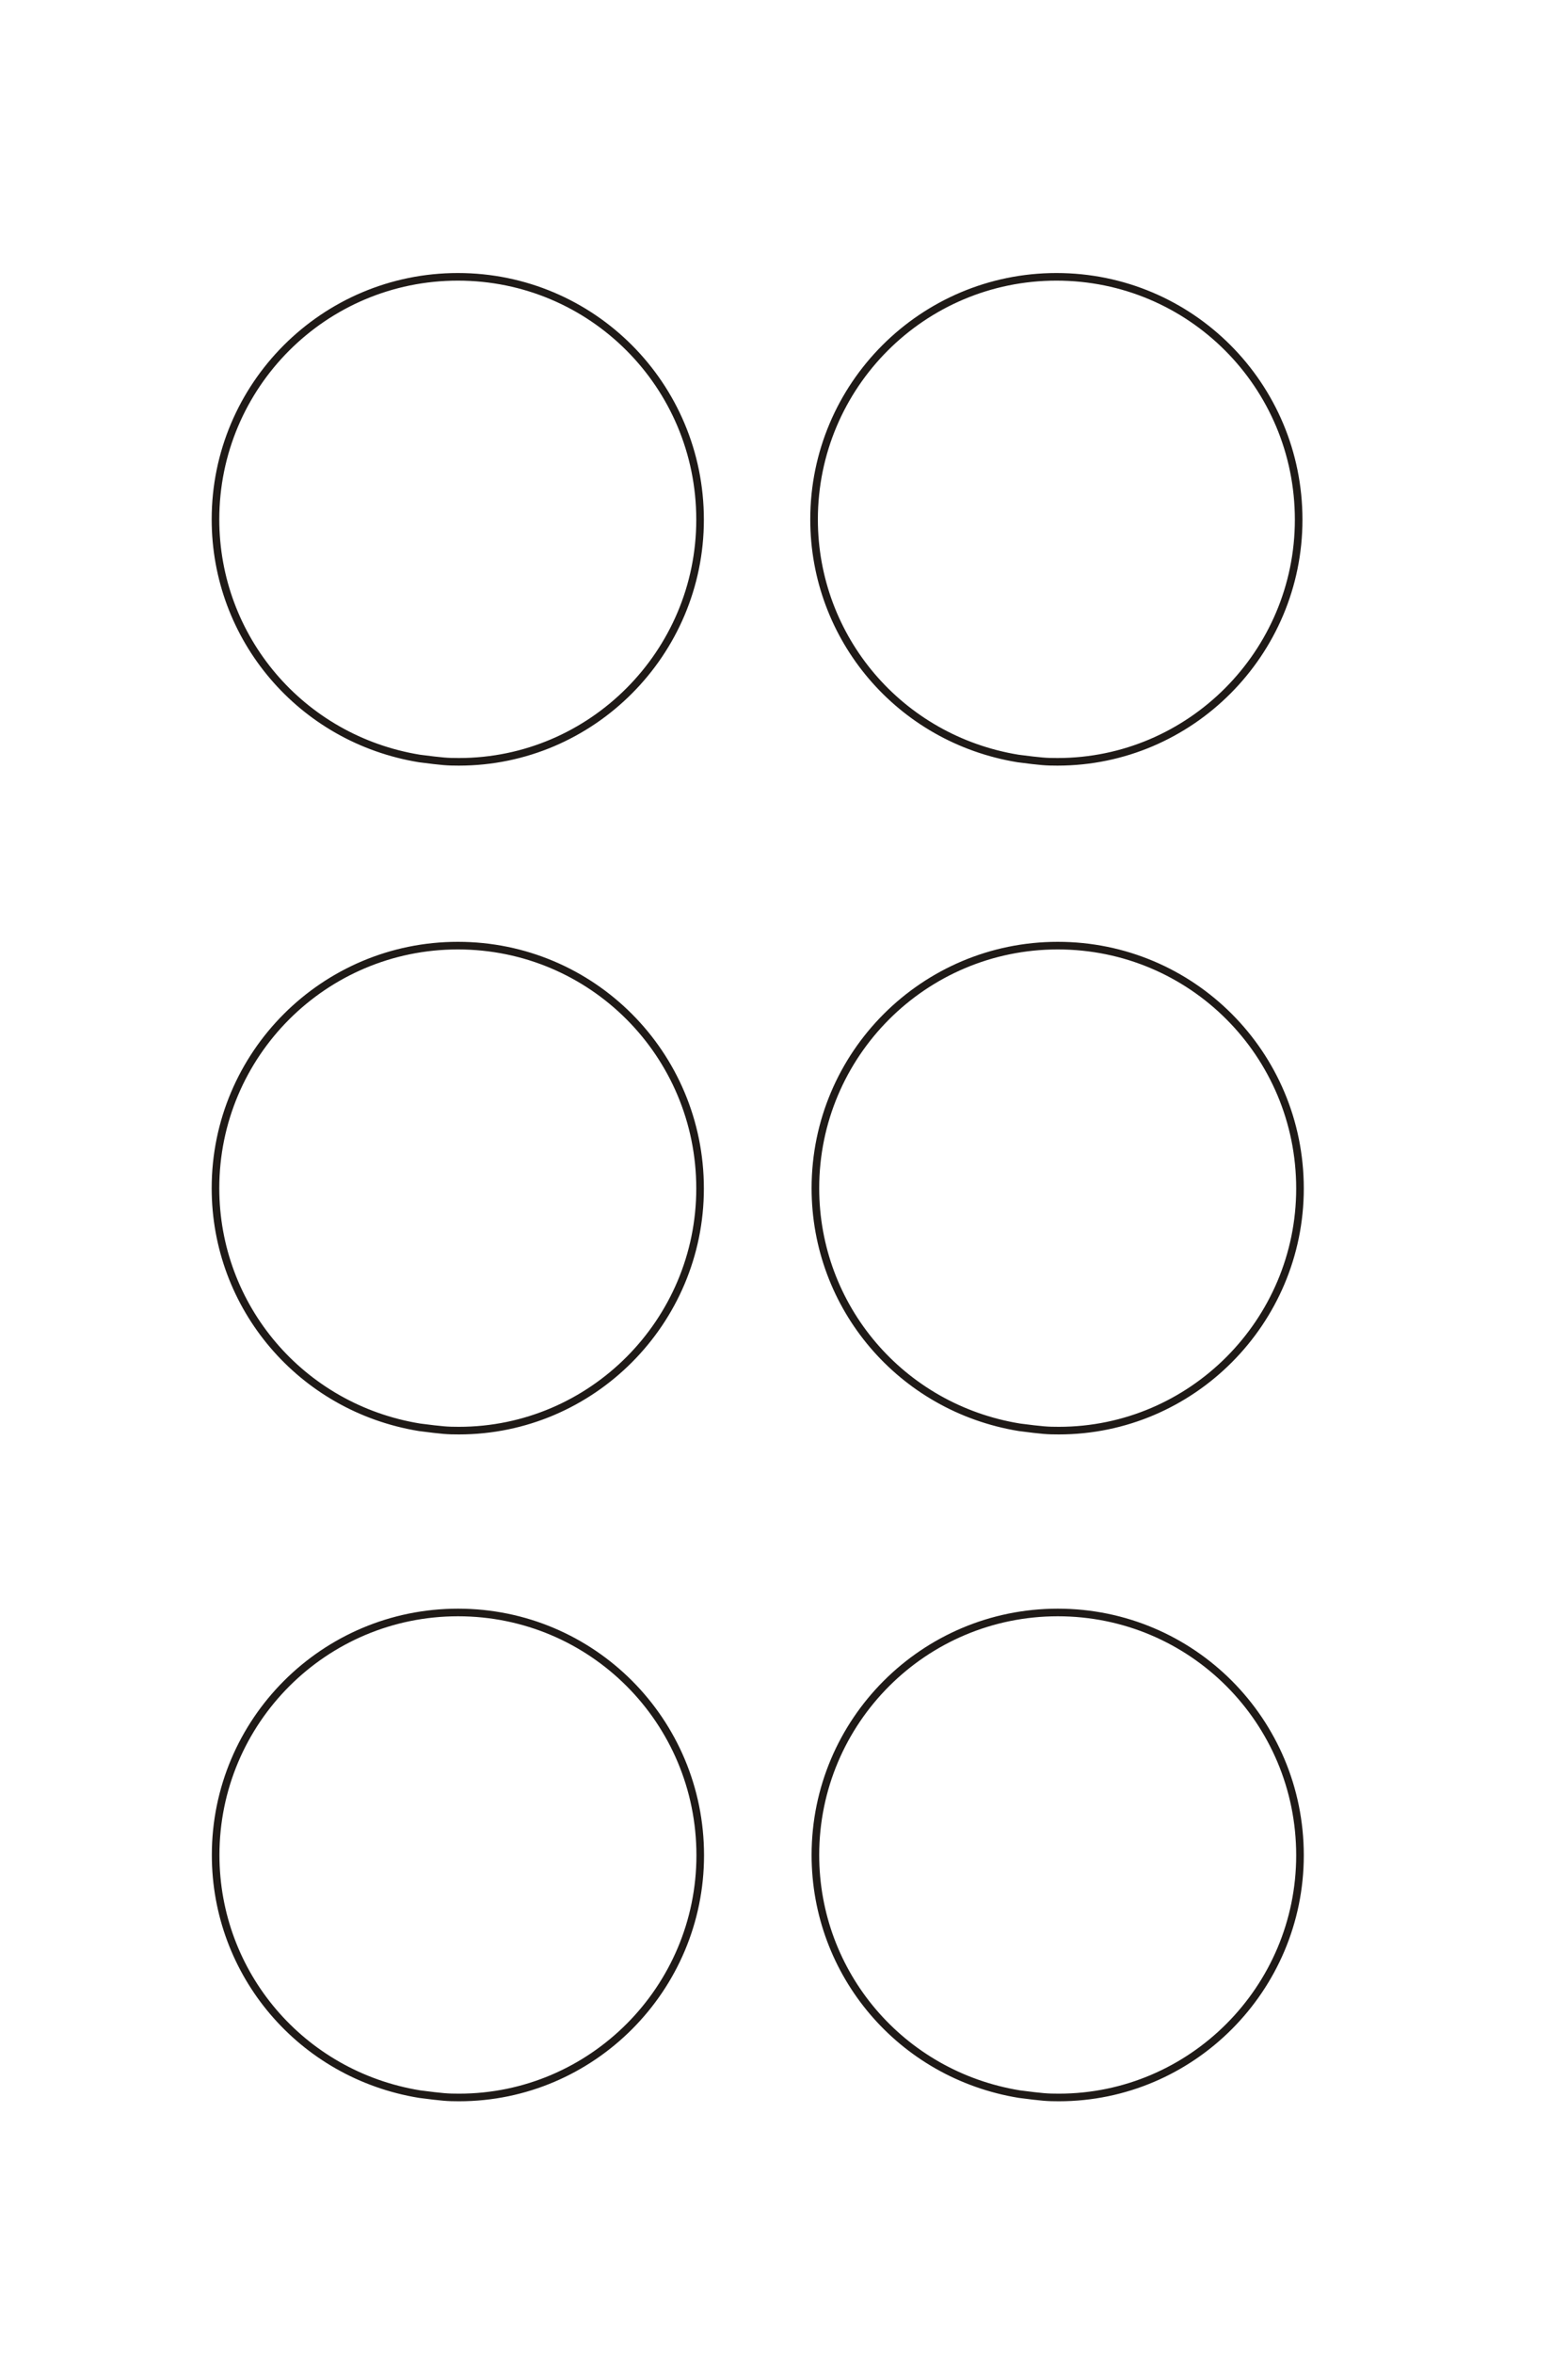 <?xml version="1.0" encoding="UTF-8"?>
<!DOCTYPE svg PUBLIC "-//W3C//DTD SVG 1.1//EN" "http://www.w3.org/Graphics/SVG/1.1/DTD/svg11.dtd">
<!-- Creator: CorelDRAW -->
<svg xmlns="http://www.w3.org/2000/svg" xml:space="preserve" width="40mm" height="60mm" style="shape-rendering:geometricPrecision; text-rendering:geometricPrecision; image-rendering:optimizeQuality; fill-rule:evenodd; clip-rule:evenodd"
viewBox="0 0 40 60"
 xmlns:xlink="http://www.w3.org/1999/xlink">
 <defs>
  <style type="text/css">
   <![CDATA[
    .str0 {stroke:#1F1A17;stroke-width:0.194}
    .fil0 {fill:none}
   ]]>
  </style>
 </defs>
 <g id="图层_x0020_3">
  <g id="_168074520">
   <g id="_169521184">
    <g id="_170353144">
     <g id="_171966736">
      <path id="_115601384" class="fil0 str0" d="M10.705 53.399c-3.021,-0.493 -5.204,-3.071 -5.204,-6.097 0,-3.415 2.77,-6.185 6.183,-6.185 3.419,0 6.179,2.765 6.179,6.193 0,3.4 -2.764,6.174 -6.152,6.174 -0.294,0 -0.408,-0.008 -1.006,-0.085z"/>
      <path id="_171104456" class="fil0 str0" d="M26.005 53.399c-3.021,-0.493 -5.204,-3.071 -5.204,-6.097 0,-3.415 2.77,-6.185 6.183,-6.185 3.419,0 6.179,2.765 6.179,6.193 0,3.4 -2.764,6.174 -6.152,6.174 -0.294,0 -0.408,-0.008 -1.006,-0.085z"/>
      <path id="_121687584" class="fil0 str0" d="M26.005 36.395c-3.021,-0.493 -5.204,-3.071 -5.204,-6.097 0,-3.415 2.77,-6.185 6.183,-6.185 3.419,0 6.179,2.765 6.179,6.193 0,3.4 -2.764,6.174 -6.152,6.174 -0.294,0 -0.408,-0.008 -1.006,-0.085z"/>
      <path id="_176819320" class="fil0 str0" d="M10.701 36.395c-3.021,-0.493 -5.204,-3.071 -5.204,-6.097 0,-3.415 2.77,-6.185 6.183,-6.185 3.419,0 6.179,2.765 6.179,6.193 0,3.4 -2.764,6.174 -6.152,6.174 -0.294,0 -0.408,-0.008 -1.006,-0.085z"/>
      <path id="_115601272" class="fil0 str0" d="M10.701 19.341c-3.021,-0.493 -5.204,-3.071 -5.204,-6.097 0,-3.415 2.77,-6.185 6.183,-6.185 3.419,0 6.179,2.765 6.179,6.193 0,3.4 -2.764,6.174 -6.152,6.174 -0.294,0 -0.408,-0.008 -1.006,-0.085z"/>
      <path id="_85686408" class="fil0 str0" d="M25.971 19.341c-3.021,-0.493 -5.204,-3.071 -5.204,-6.097 0,-3.415 2.77,-6.185 6.183,-6.185 3.419,0 6.179,2.765 6.179,6.193 0,3.4 -2.764,6.174 -6.152,6.174 -0.294,0 -0.408,-0.008 -1.006,-0.085z"/>
     </g>
    </g>
   </g>
  </g>
 </g>
</svg>
